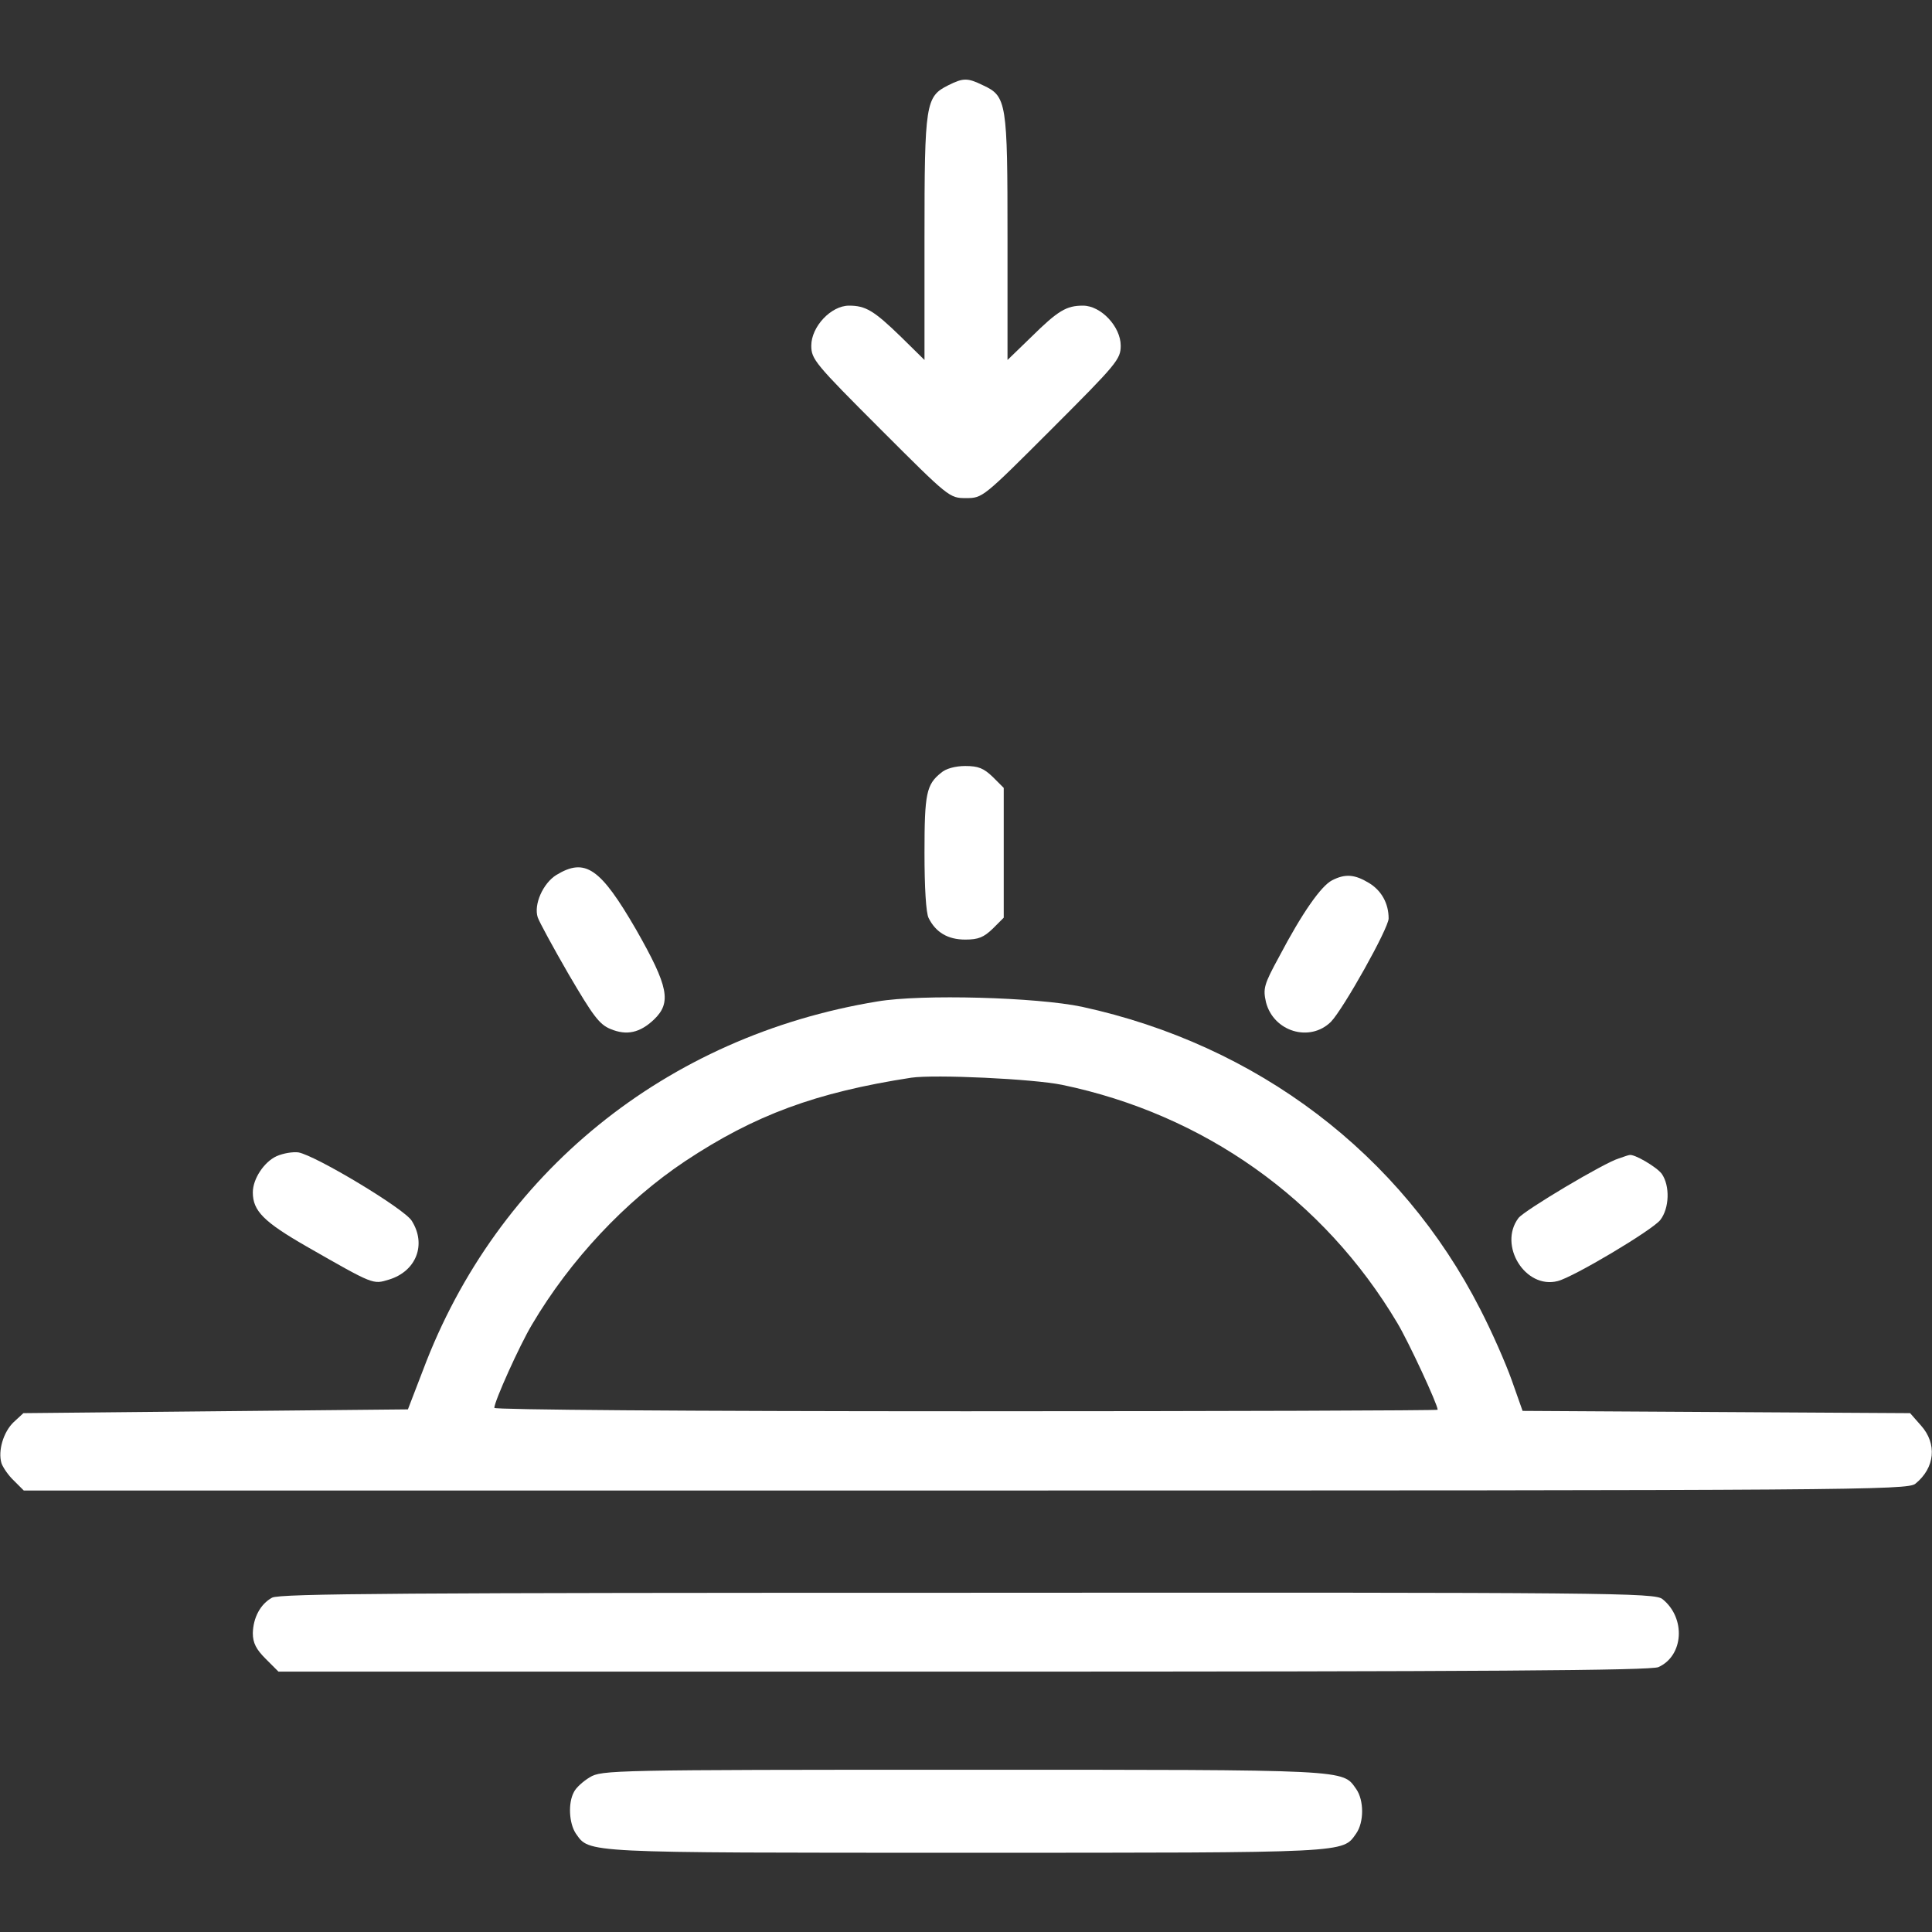 <?xml version="1.0" encoding="utf-8"?>
<svg version="1.0" width="512pt" height="512pt" viewBox="0 0 512 512" preserveAspectRatio="xMidYMid meet" xmlns="http://www.w3.org/2000/svg">
  <rect x="0" y="0" width="512" height="512" fill="#333333" stroke="none"/>
  <g transform="translate(0,512) scale(0.1,-0.1)" fill="#000000" stroke="none">
    <path d="M2513 4894 c-60 -30 -63 -47 -63 -405 l0 -323 -62 61 c-72 70 -94 83&#10;-138 83 -48 0 -100 -56 -100 -106 0 -36 10 -48 183 -221 182 -182 183 -183&#10;227 -183 44 0 45 1 227 183 173 173 183 185 183 221 0 50 -52 106 -100 106&#10;-44 0 -66 -13 -137 -83 l-63 -61 0 323 c0 360 -2 376 -65 405 -41 20 -52 20&#10;-92 0z" style="fill: rgb(255, 255, 255);"/>
    <path d="M2494 3072 c-39 -31 -44 -55 -44 -212 0 -92 4 -160 11 -173 19 -38&#10;51 -57 97 -57 35 0 49 6 73 29 l29 29 0 172 0 172 -29 29 c-24 23 -38 29 -73&#10;29 -26 0 -52 -7 -64 -18z" style="fill: rgb(255, 255, 255);"/>
    <path d="M1474 2801 c-35 -22 -60 -78 -49 -112 4 -12 41 -80 82 -151 64 -109&#10;81 -133 111 -145 43 -18 78 -10 115 25 47 45 39 87 -47 238 -95 164 -135 192&#10;-212 145z" style="fill: rgb(255, 255, 255);"/>
    <path d="M3530 2787 c-29 -15 -79 -86 -140 -202 -41 -75 -43 -85 -35 -121 20&#10;-78 116 -107 172 -52 33 34 153 248 153 274 0 40 -19 74 -52 94 -38 23 -63 25&#10;-98 7z" style="fill: rgb(255, 255, 255);"/>
    <path d="M2325 2466 c-560 -92 -1008 -455 -1204 -977 l-40 -104 -510 -5 -509&#10;-5 -26 -24 c-27 -26 -42 -76 -32 -109 4 -11 18 -32 33 -46 l26 -26 2496 0&#10;c2350 0 2497 1 2517 18 52 42 58 106 15 154 l-29 33 -514 3 -513 3 -29 82&#10;c-16 45 -53 129 -83 187 -210 412 -591 701 -1056 802 -119 25 -424 34 -542 14z&#10;m490 -221 c375 -78 693 -303 888 -631 30 -50 107 -216 107 -230 0 -2 -562 -4&#10;-1250 -4 -746 0 -1250 4 -1250 9 0 17 67 166 100 221 101 171 247 327 406 433&#10;184 122 346 182 599 221 63 9 322 -3 400 -19z" style="fill: rgb(255, 255, 255);"/>
    <path d="M733 2056 c-33 -15 -63 -60 -63 -96 0 -49 29 -78 142 -143 180 -103&#10;176 -101 219 -88 72 22 100 93 60 156 -20 32 -253 172 -300 181 -14 2 -40 -2&#10;-58 -10z" style="fill: rgb(255, 255, 255);"/>
    <path d="M4290 2050 c-38 -11 -251 -138 -266 -158 -54 -72 18 -189 104 -167&#10;41 10 251 135 272 162 24 31 26 90 4 122 -13 18 -74 54 -86 50 -2 0 -14 -4&#10;-28 -9z" style="fill: rgb(255, 255, 255);"/>
    <path d="M721 886 c-31 -17 -50 -53 -51 -94 0 -26 9 -43 34 -68 l34 -34 1816&#10;0 c1386 0 1821 3 1841 12 67 30 73 130 11 180 -20 17 -131 18 -1841 17 -1492&#10;0 -1824 -2 -1844 -13z" style="fill: rgb(255, 255, 255);"/>
    <path d="M1563 410 c-17 -10 -37 -28 -42 -39 -16 -29 -13 -83 5 -110 37 -52&#10;11 -51 1034 -51 1023 0 997 -1 1034 51 21 30 21 88 0 118 -37 52 -10 51 -1041&#10;51 -931 0 -959 -1 -990 -20z" style="fill: rgb(255, 255, 255);"/>
  </g>
</svg>